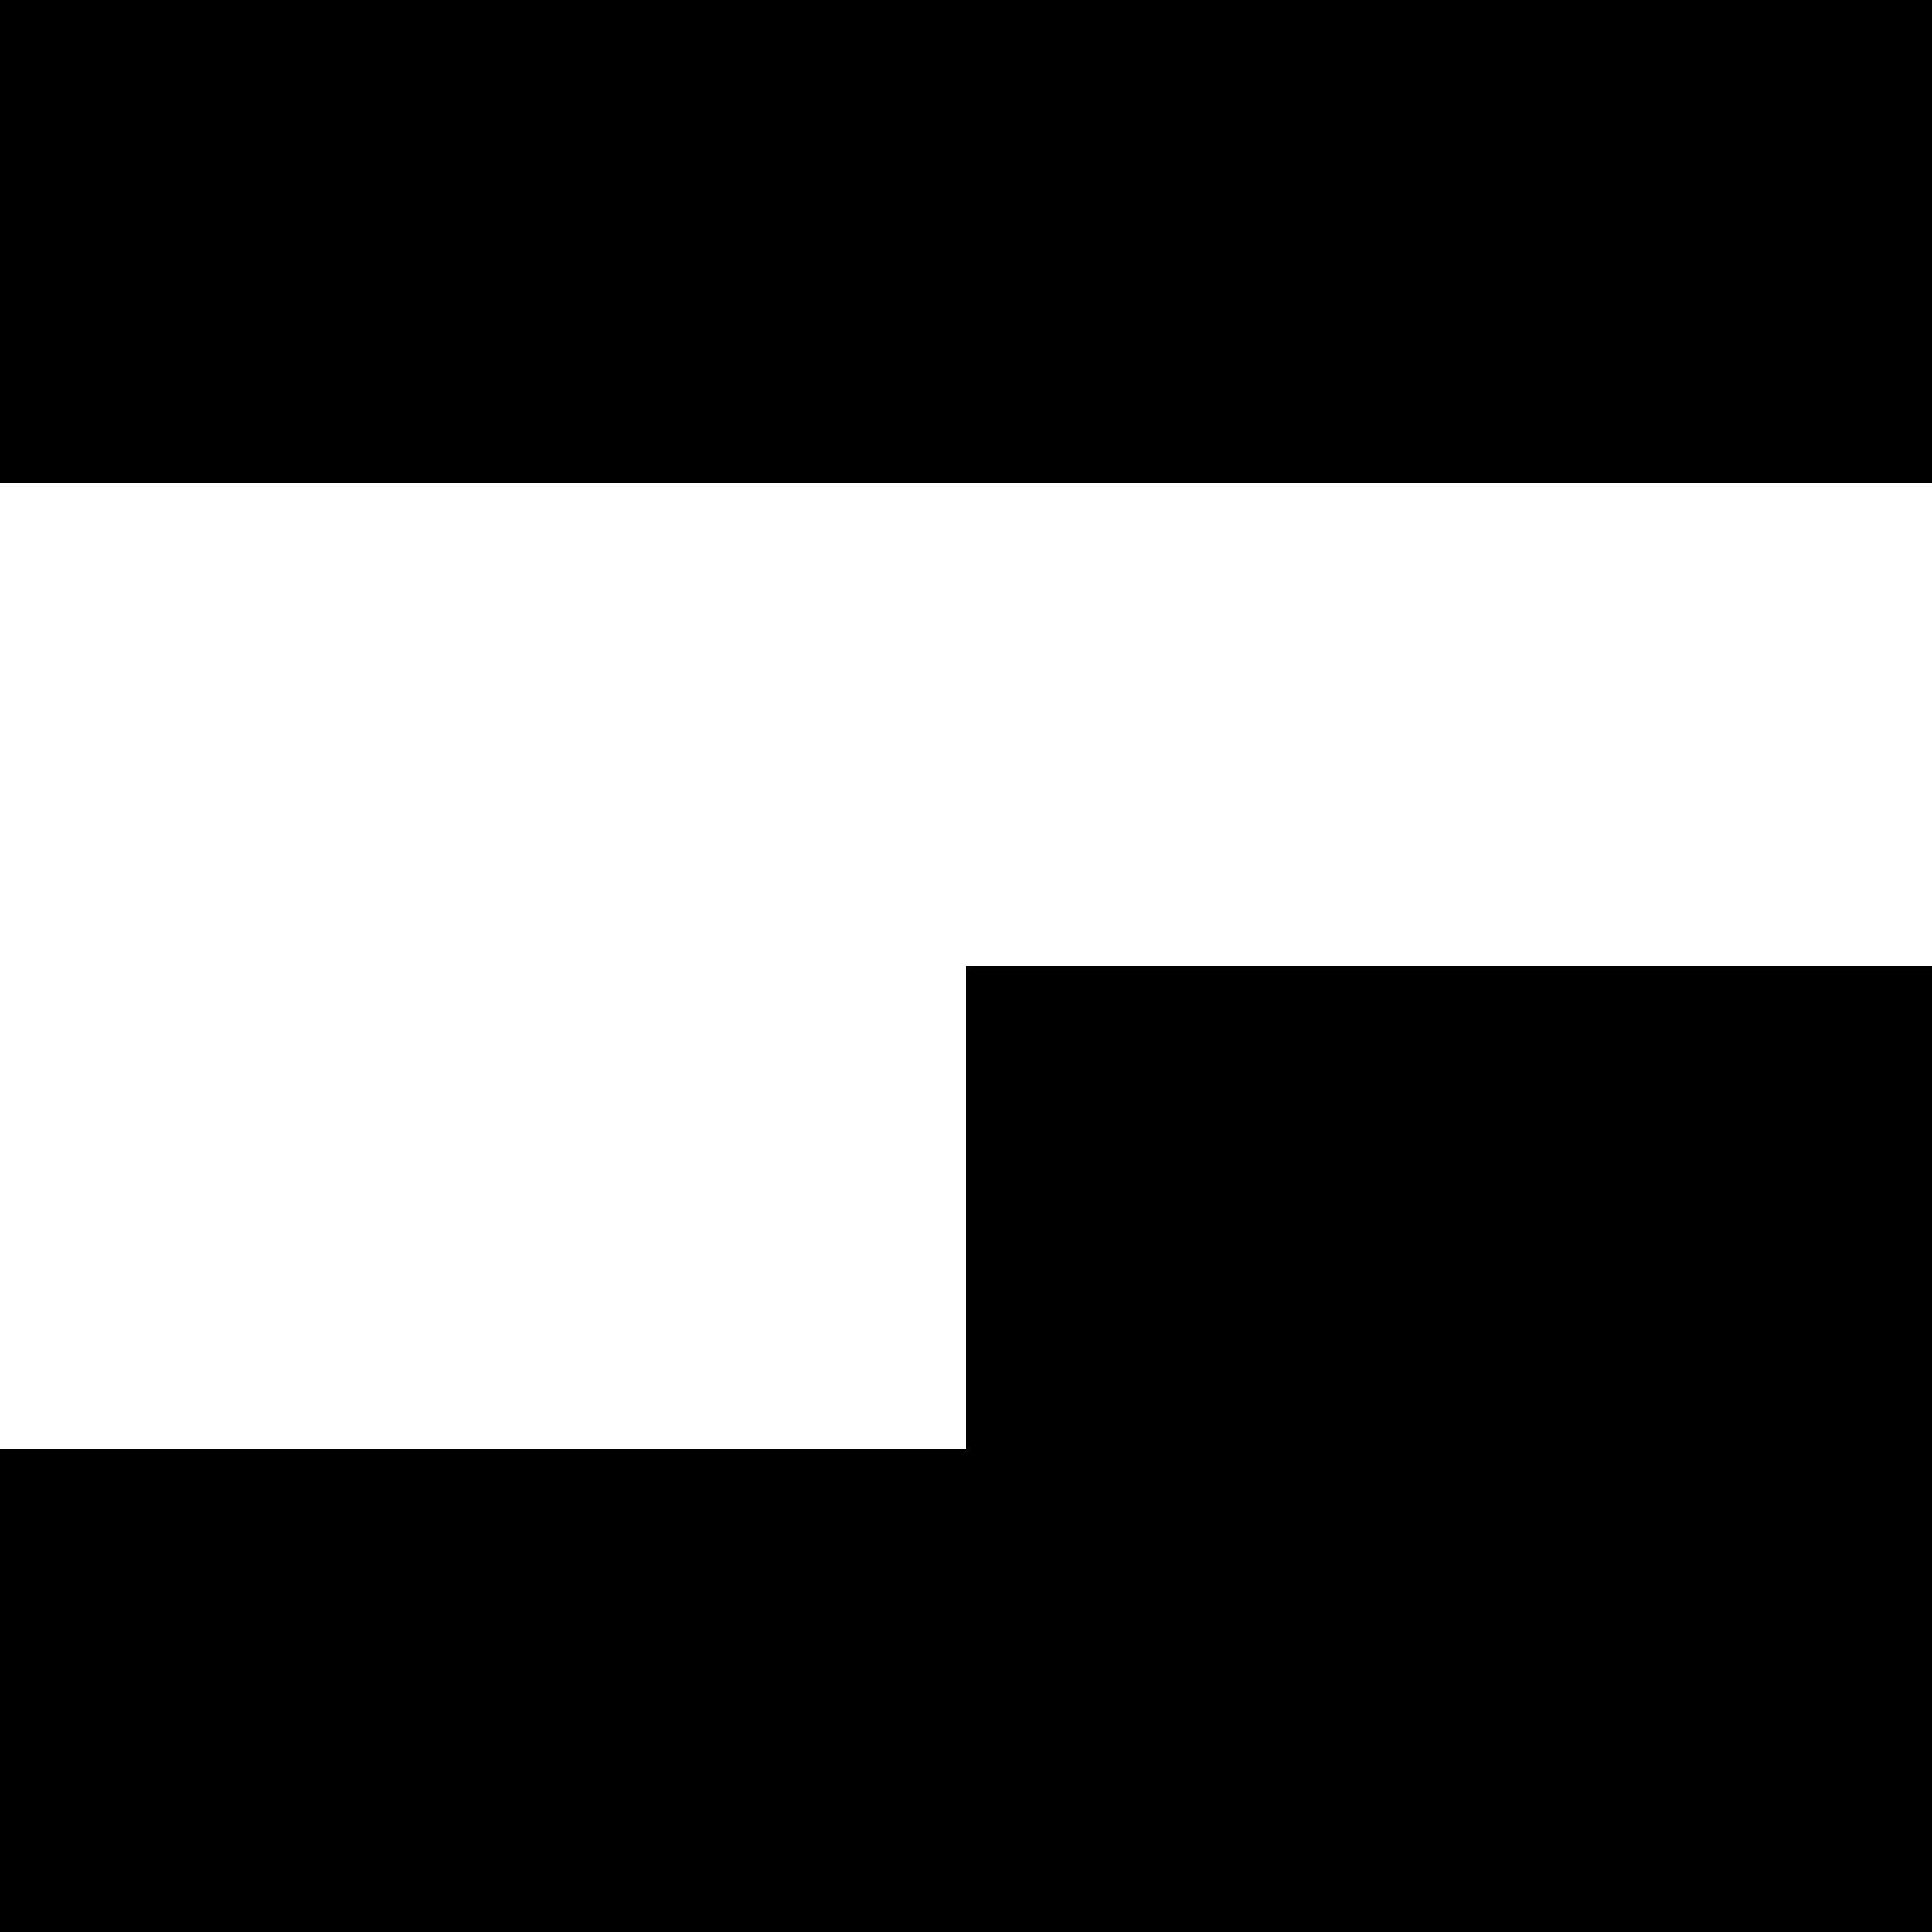 <svg version="1.1"
     width="1000" height="1000"
     viewBox="0 0 1000 1000"
     xmlns="http://www.w3.org/2000/svg">
<path id="glyph-1CDCE-alt" d="
      M0,0 l1000,0 l0,250 l-1000,0 l0,-250z
      m500,500 l500,0 l0,500 l-1000,0 l0,-250 l500,0 l0,-250z
      "
      fill-rule="evenodd" />

<![CDATA[

Copyright © 2024 Michael A. Peters for the Platillo Font.

See GUST-FONT-LICENSE.txt and LPPL.txt that should have accompanied this file.

]]>

</svg>
